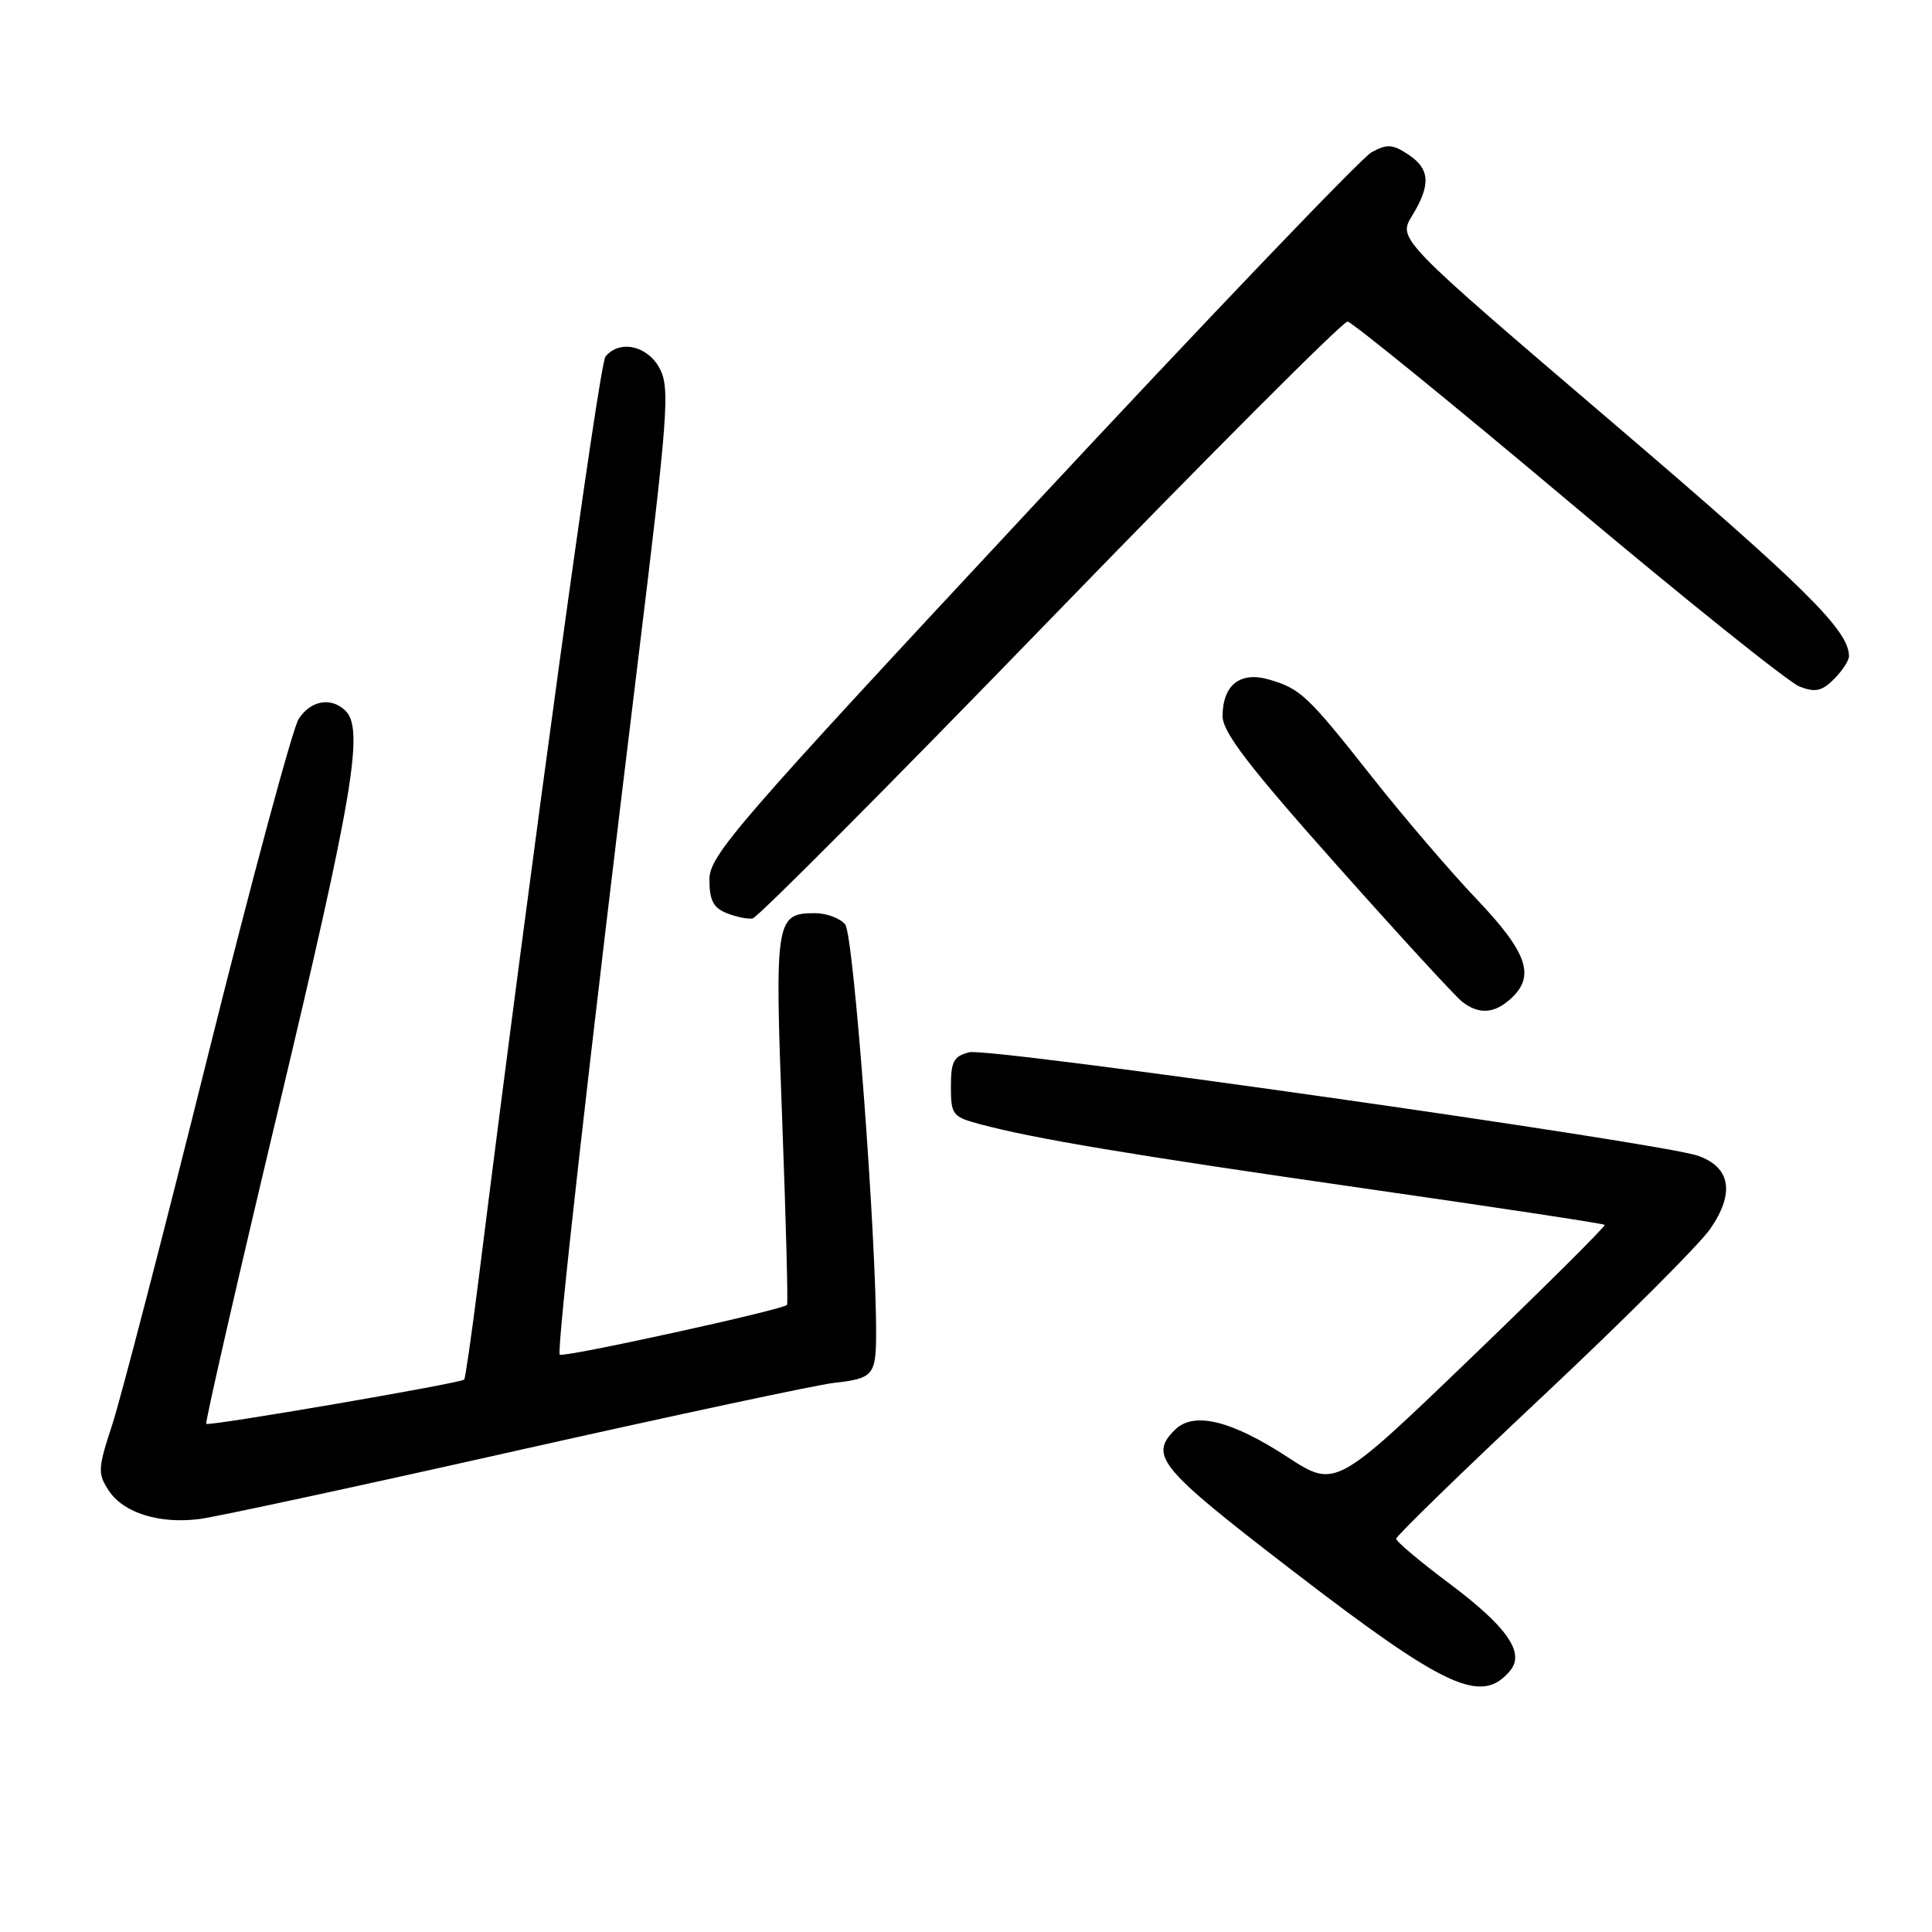 <?xml version="1.0" encoding="UTF-8" standalone="no"?>
<!DOCTYPE svg PUBLIC "-//W3C//DTD SVG 1.1//EN" "http://www.w3.org/Graphics/SVG/1.1/DTD/svg11.dtd" >
<svg xmlns="http://www.w3.org/2000/svg" xmlns:xlink="http://www.w3.org/1999/xlink" version="1.1" viewBox="0 0 256 256">
 <g >
 <path fill="currentColor"
d=" M 200.11 221.36 C 202.09 218.98 199.67 215.53 192.04 209.82 C 188.17 206.92 185.00 204.26 185.00 203.89 C 185.00 203.53 193.77 195.00 204.50 184.93 C 215.22 174.86 225.17 164.92 226.61 162.84 C 229.90 158.09 229.32 154.66 224.98 153.14 C 219.97 151.40 131.08 138.76 128.44 139.43 C 126.37 139.95 126.00 140.63 126.00 143.98 C 126.00 147.70 126.22 147.98 129.78 148.94 C 137.00 150.88 149.67 153.00 180.92 157.49 C 198.20 159.97 212.47 162.13 212.63 162.30 C 212.79 162.46 204.83 170.38 194.94 179.90 C 176.95 197.20 176.95 197.20 170.59 193.06 C 163.12 188.19 158.15 186.99 155.67 189.47 C 152.23 192.91 153.60 194.54 171.25 208.11 C 191.63 223.77 196.33 225.93 200.11 221.36 Z  M 68.50 192.21 C 89.40 187.52 108.30 183.48 110.50 183.24 C 115.66 182.67 116.06 182.21 116.09 176.92 C 116.14 164.12 113.11 123.84 111.99 122.49 C 111.31 121.67 109.52 121.00 108.00 121.00 C 102.78 121.00 102.64 121.85 103.64 148.27 C 104.14 161.60 104.43 172.68 104.29 172.90 C 103.89 173.52 74.61 179.94 74.17 179.50 C 73.72 179.05 78.05 140.64 84.53 87.61 C 88.52 54.93 88.78 51.47 87.43 48.86 C 85.84 45.80 82.09 44.96 80.23 47.25 C 79.39 48.28 70.55 112.60 63.42 169.50 C 62.52 176.65 61.66 182.63 61.51 182.80 C 61.07 183.28 27.68 189.01 27.33 188.67 C 27.16 188.49 31.51 169.48 37.01 146.43 C 46.76 105.49 48.25 96.65 45.80 94.20 C 43.92 92.32 41.19 92.79 39.58 95.25 C 38.78 96.49 33.35 116.62 27.52 140.00 C 21.70 163.38 16.00 185.33 14.87 188.78 C 12.96 194.61 12.93 195.25 14.41 197.51 C 16.36 200.48 21.14 201.97 26.50 201.27 C 28.70 200.98 47.60 196.91 68.50 192.21 Z  M 200.17 132.35 C 203.48 129.35 202.42 126.25 195.67 119.15 C 192.18 115.49 185.96 108.22 181.84 103.00 C 173.24 92.11 172.32 91.24 168.10 90.03 C 164.32 88.94 162.00 90.79 162.00 94.89 C 162.00 97.01 165.42 101.48 177.06 114.56 C 185.35 123.88 192.86 132.06 193.76 132.75 C 195.97 134.45 197.99 134.32 200.17 132.35 Z  M 139.22 82.00 C 160.28 60.27 177.98 42.55 178.56 42.61 C 179.14 42.67 192.28 53.35 207.75 66.36 C 223.22 79.36 237.04 90.44 238.46 90.98 C 240.54 91.78 241.42 91.58 243.02 89.98 C 244.11 88.89 245.00 87.53 245.00 86.95 C 245.00 83.53 239.21 77.81 213.66 55.98 C 185.22 31.68 185.22 31.68 187.11 28.59 C 189.63 24.46 189.49 22.37 186.57 20.45 C 184.51 19.10 183.78 19.06 181.73 20.18 C 180.40 20.91 160.12 42.10 136.66 67.29 C 97.32 109.51 94.00 113.35 94.00 116.57 C 94.00 119.26 94.52 120.28 96.25 120.98 C 97.49 121.48 99.05 121.81 99.72 121.70 C 100.40 121.59 118.17 103.72 139.22 82.00 Z "/>
</g>
</svg>